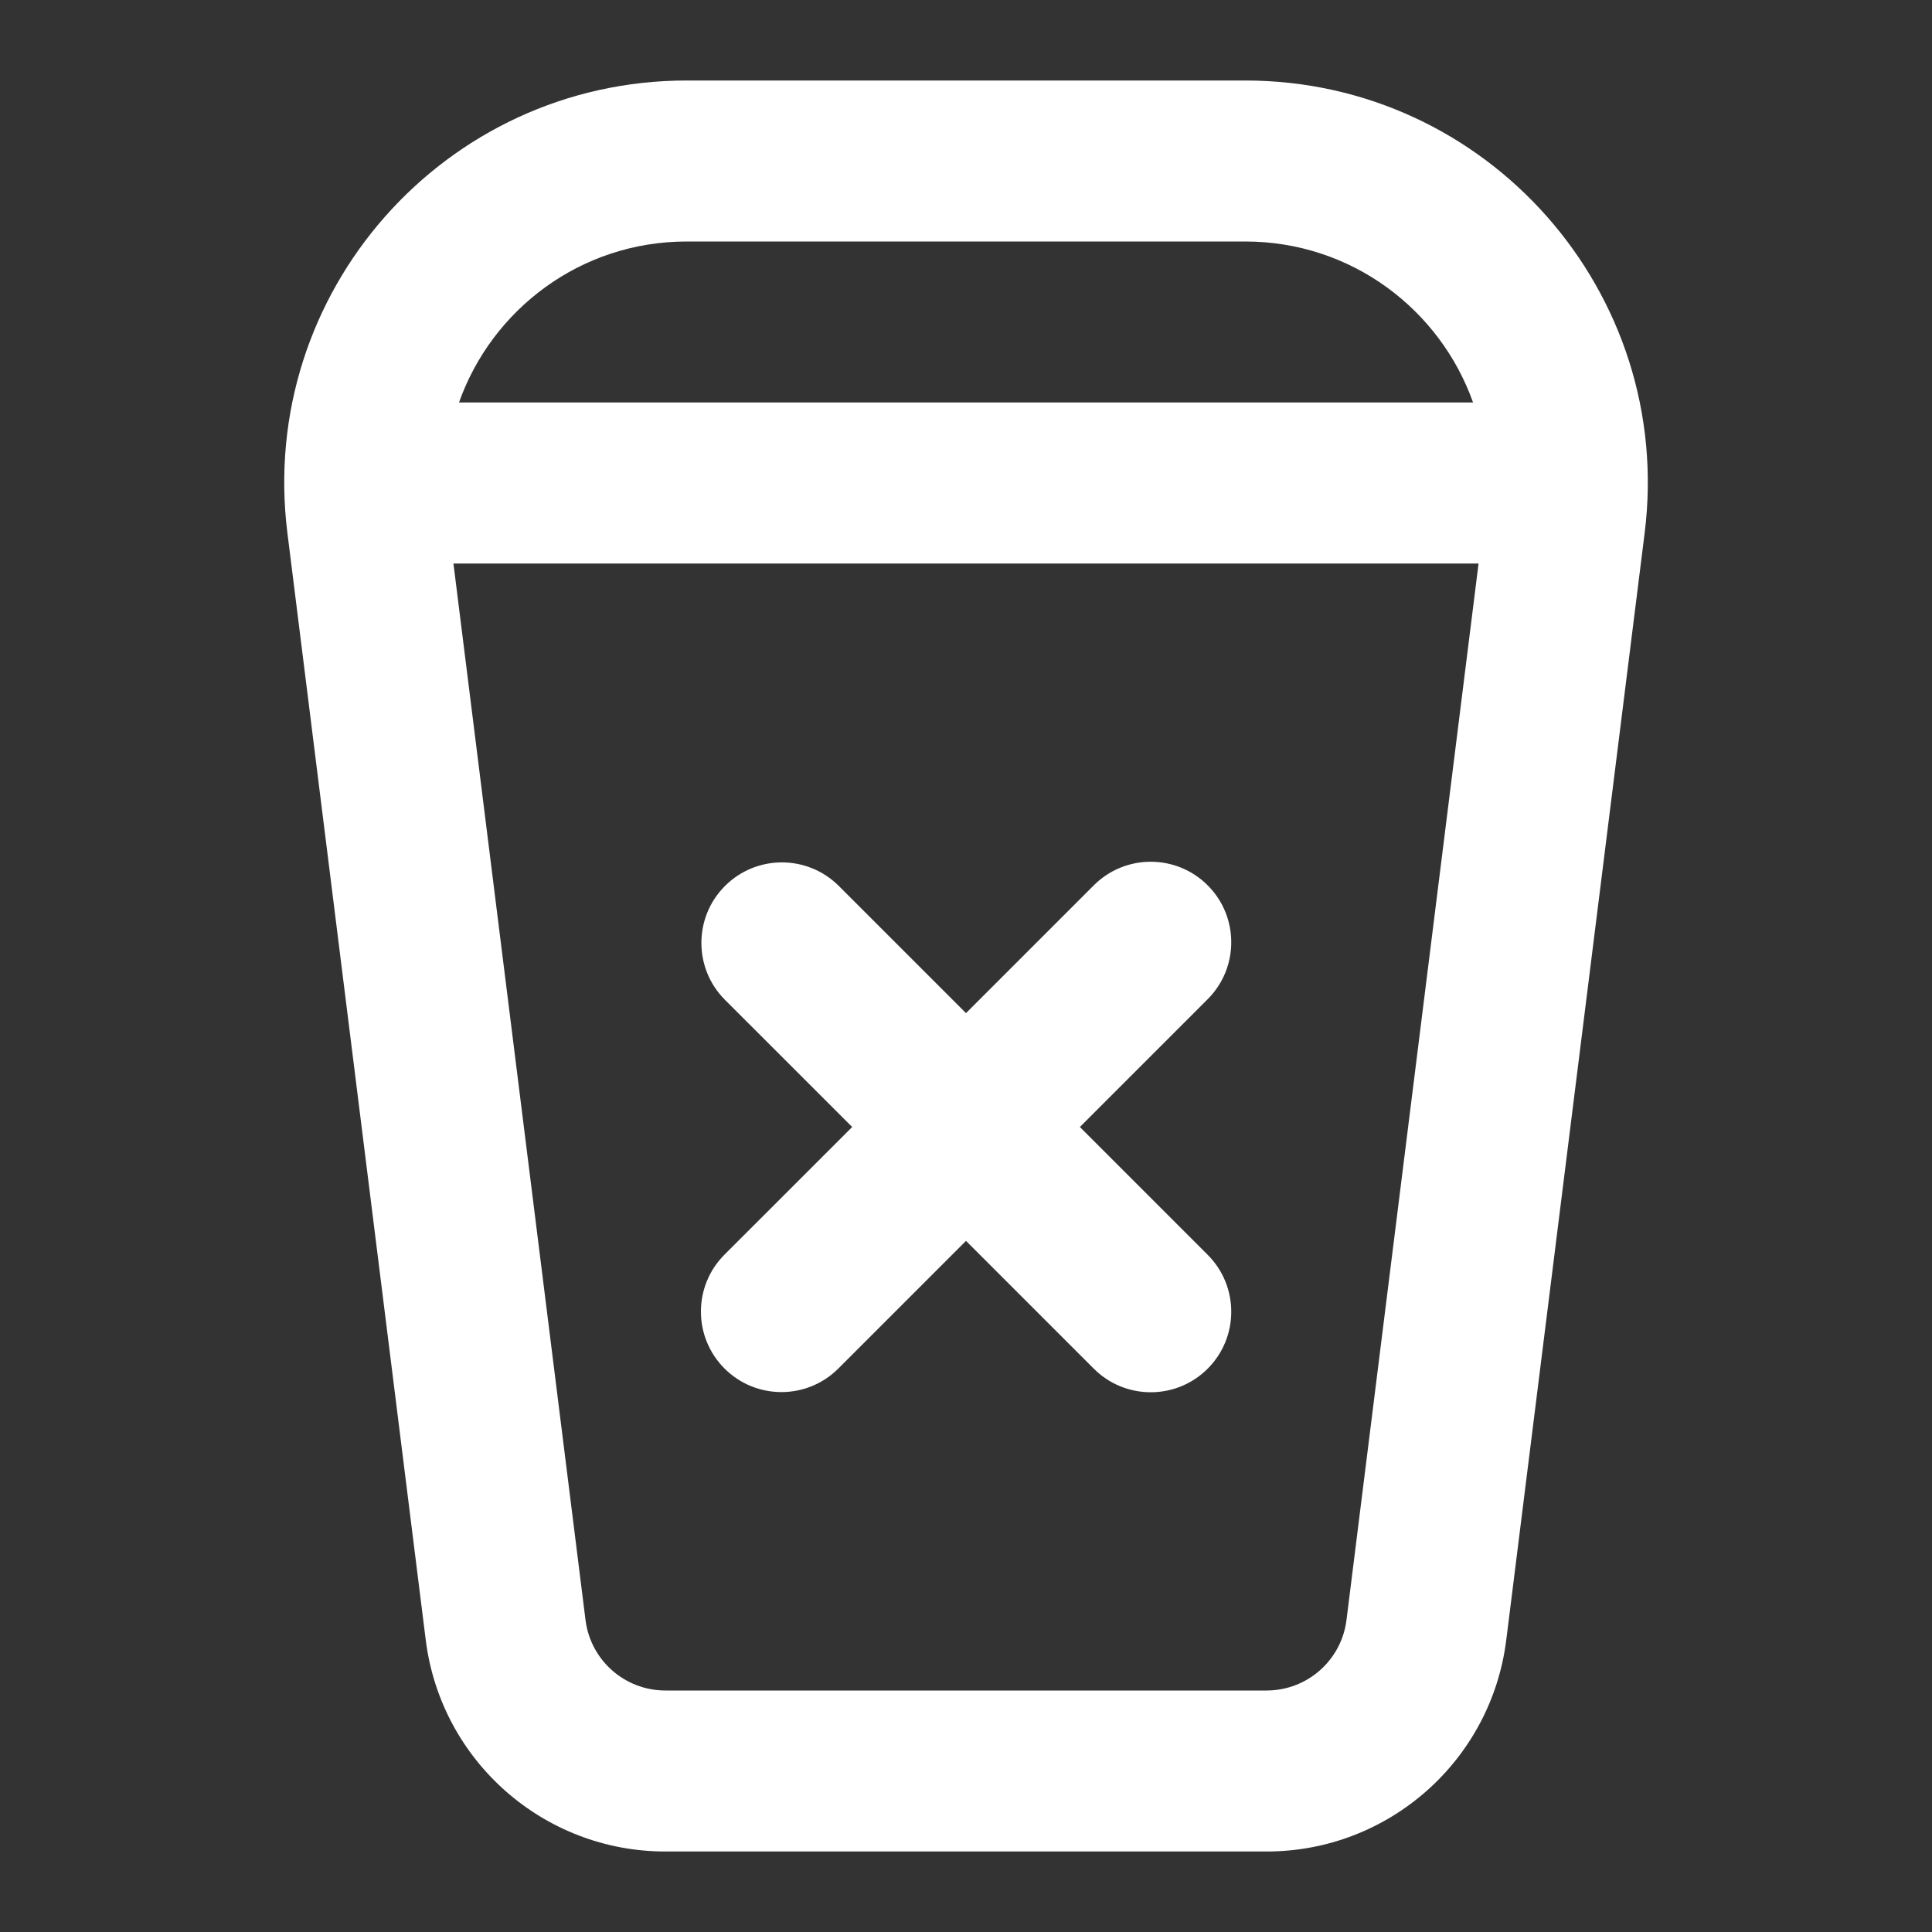 <svg width="33" height="33" viewBox="0 0 33 33" fill="none" xmlns="http://www.w3.org/2000/svg">
<rect x="0" y="0" width="33" height="33" fill="#333333" stroke="none"/>
<path fill-rule="evenodd" clip-rule="evenodd" d="M11.73 1.375C7.595 1.375 4.396 4.999 4.909 9.103L7.272 28.012C7.53 30.076 9.285 31.625 11.365 31.625H21.635C23.715 31.625 25.47 30.076 25.728 28.012L28.092 9.103C28.605 4.999 25.405 1.375 21.27 1.375H11.73ZM7.84 6.875C8.402 5.288 9.916 4.125 11.73 4.125H21.27C23.084 4.125 24.598 5.288 25.161 6.875H7.84ZM7.745 9.625L10.001 27.671C10.087 28.359 10.672 28.875 11.365 28.875H21.635C22.328 28.875 22.913 28.359 22.999 27.671L25.255 9.625H7.745Z" fill="white"/>
<path d="M20.628 15.122C20.091 14.585 19.22 14.585 18.683 15.122L16.5 17.305L14.328 15.133C13.791 14.596 12.92 14.596 12.383 15.133C11.846 15.67 11.846 16.541 12.383 17.078L14.556 19.25L12.375 21.43C11.838 21.967 11.838 22.838 12.375 23.375C12.912 23.912 13.783 23.912 14.32 23.375L16.5 21.195L18.683 23.378C19.22 23.915 20.091 23.915 20.628 23.378C21.165 22.841 21.165 21.97 20.628 21.433L18.445 19.25L20.628 17.067C21.165 16.53 21.165 15.659 20.628 15.122Z" fill="white"/>
</svg>
